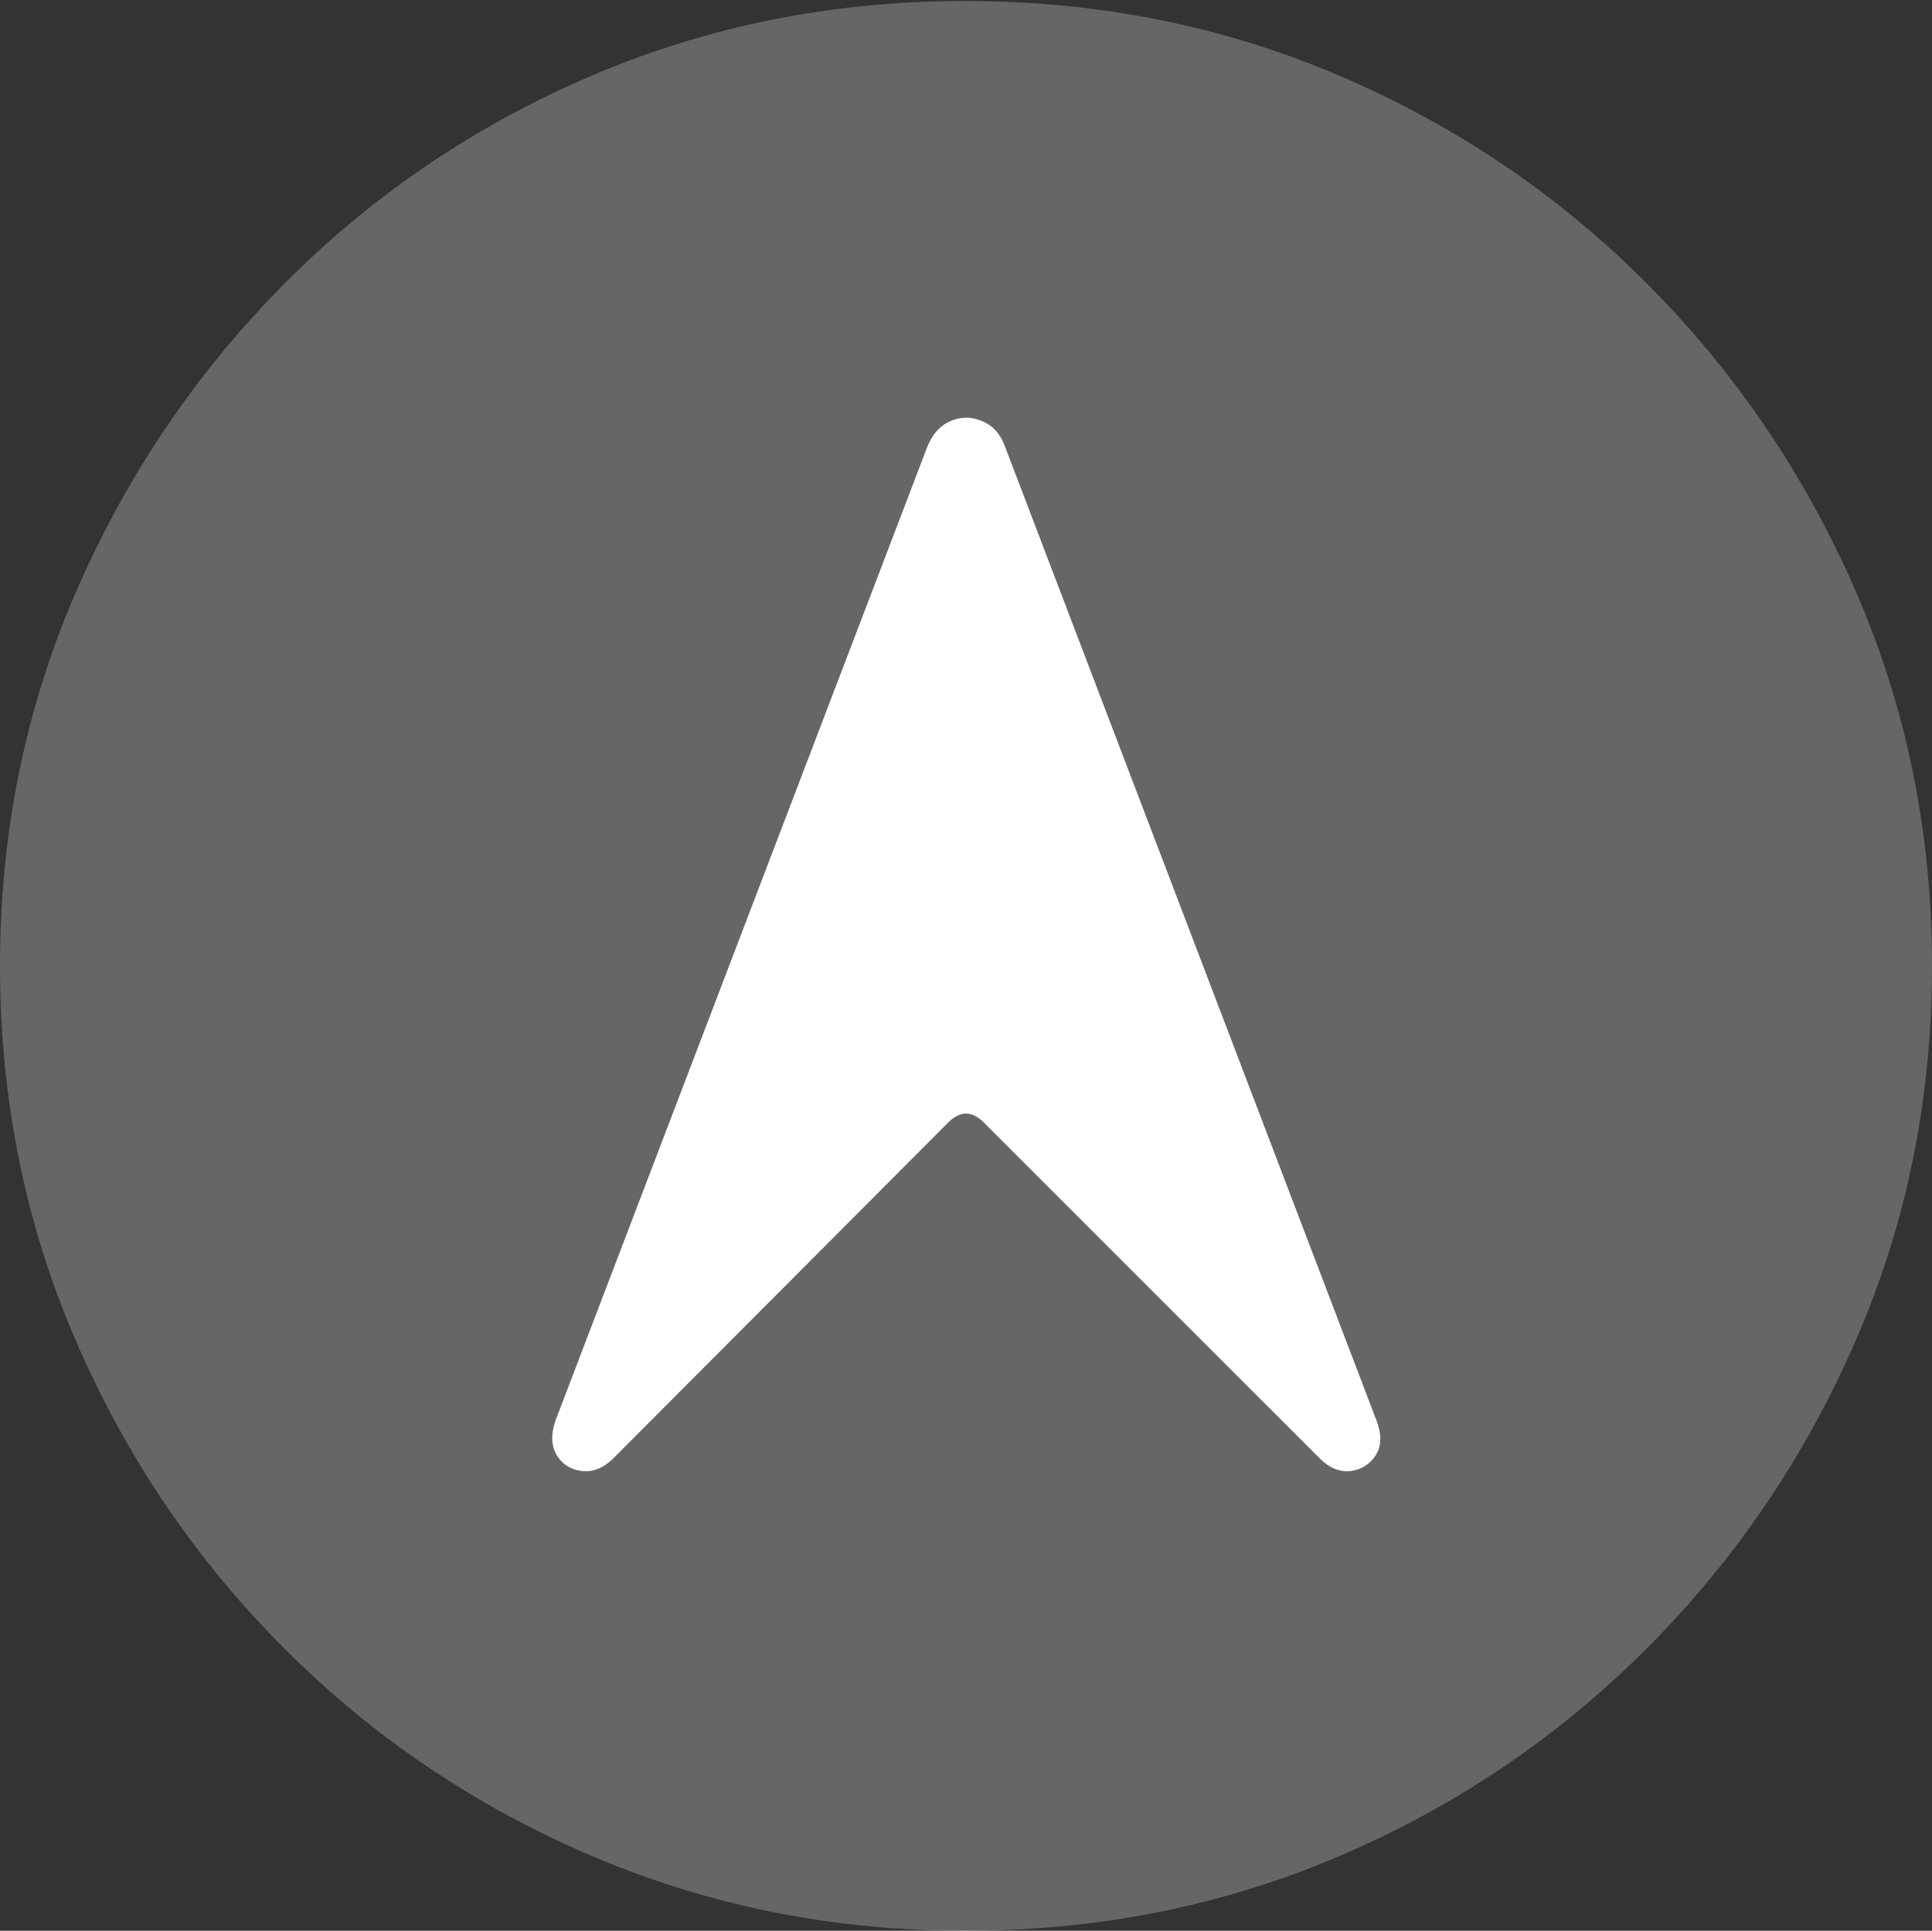 <?xml version="1.0" encoding="UTF-8"?>
<!--Generator: Apple Native CoreSVG 175-->
<!DOCTYPE svg
PUBLIC "-//W3C//DTD SVG 1.1//EN"
       "http://www.w3.org/Graphics/SVG/1.1/DTD/svg11.dtd">
<svg version="1.1" xmlns="http://www.w3.org/2000/svg" xmlns:xlink="http://www.w3.org/1999/xlink" width="19.16" height="19.15">
 <rect width="100%" height="100%" fill="#333333" stroke="none"/>
 <g>
  <rect height="19.15" opacity="0" width="19.16" x="0" y="0"/>
  <path d="M9.57 19.15Q11.553 19.15 13.286 18.408Q15.02 17.666 16.338 16.343Q17.656 15.02 18.408 13.286Q19.16 11.553 19.16 9.58Q19.16 7.607 18.408 5.874Q17.656 4.141 16.338 2.817Q15.02 1.494 13.286 0.752Q11.553 0.01 9.57 0.01Q7.598 0.01 5.864 0.752Q4.131 1.494 2.817 2.817Q1.504 4.141 0.752 5.874Q0 7.607 0 9.58Q0 11.553 0.747 13.286Q1.494 15.02 2.812 16.343Q4.131 17.666 5.869 18.408Q7.607 19.15 9.57 19.15Z" fill="rgba(255,255,255,0.25)"/>
  <path d="M5.508 14.092L9.199 4.424Q9.277 4.238 9.429 4.175Q9.58 4.111 9.736 4.175Q9.893 4.238 9.961 4.414L13.652 14.092Q13.73 14.297 13.643 14.434Q13.555 14.57 13.394 14.59Q13.232 14.609 13.086 14.463L9.756 11.133Q9.58 10.957 9.404 11.133L6.084 14.463Q5.938 14.609 5.771 14.59Q5.605 14.57 5.522 14.434Q5.439 14.297 5.508 14.092Z" fill="#ffffff"/>
 </g>
</svg>
